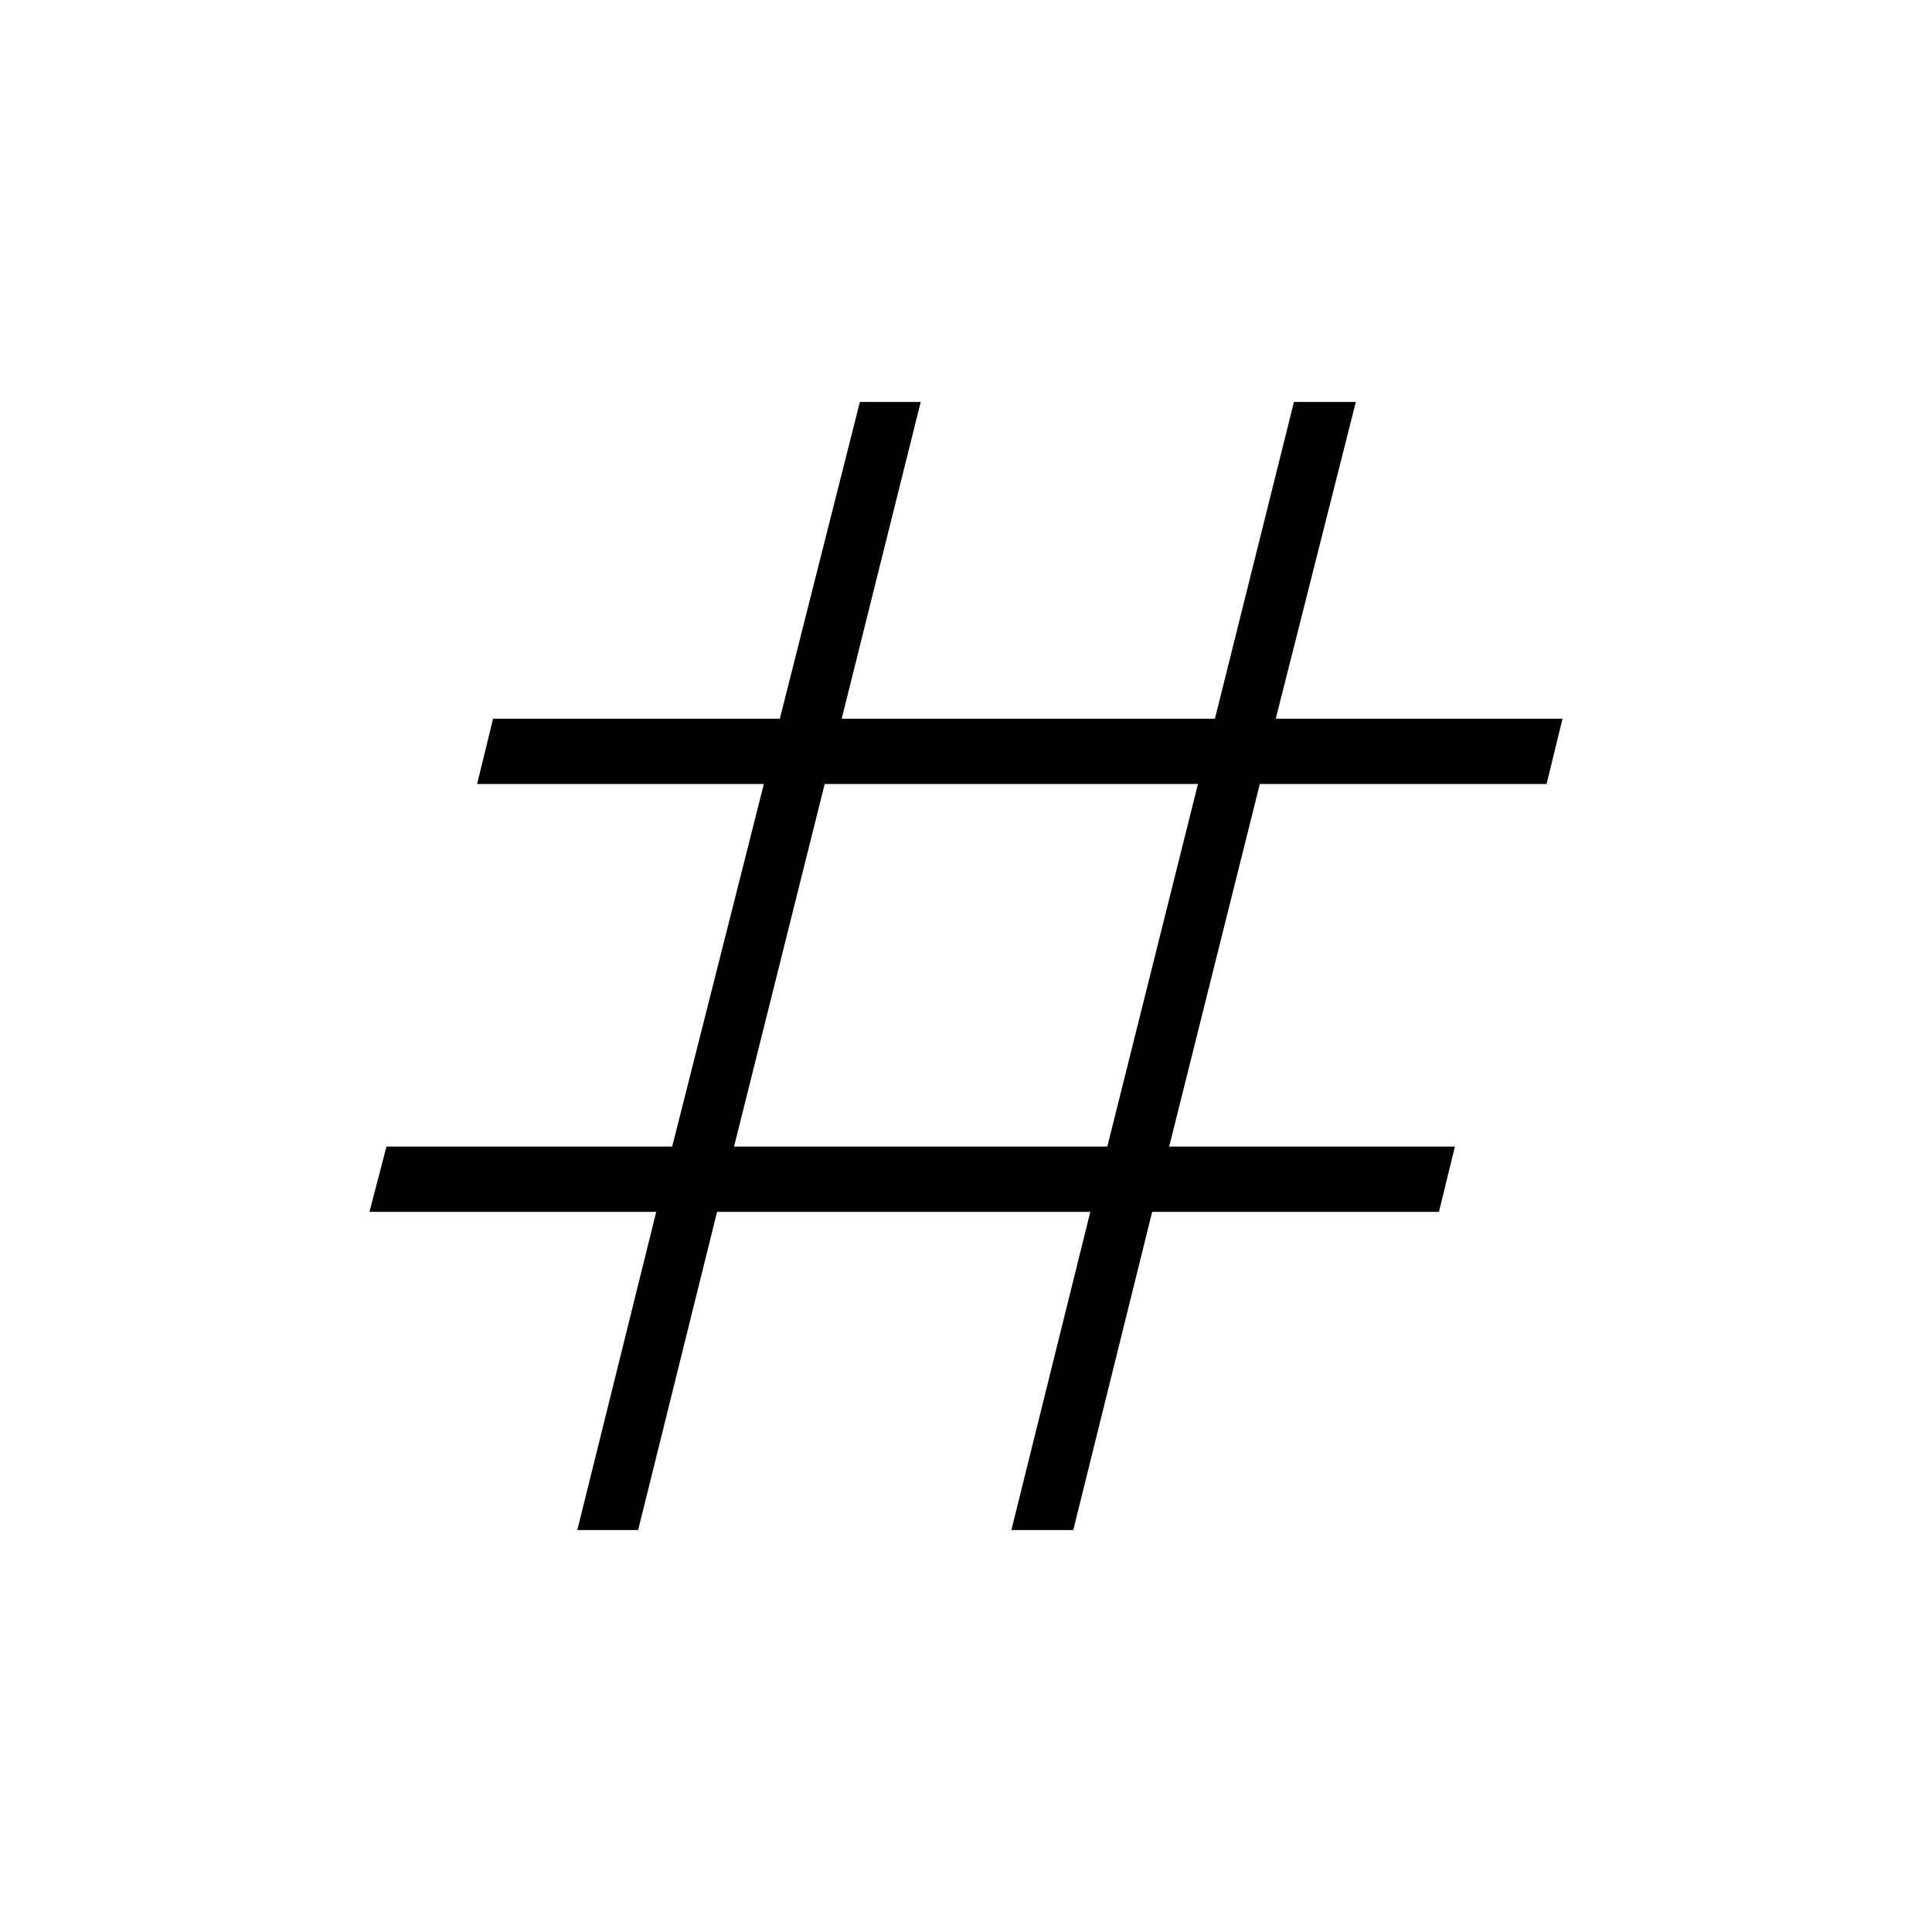 <svg xmlns="http://www.w3.org/2000/svg" height="40" viewBox="0 -960 960 960" width="40"><path d="m286.86-199.74 39.22-158.09H183.59l8.44-32.44H334l45.56-180.18H237.08l7.92-32.43h142.49l39.78-157.38h30.23l-39.27 157.38h185.46l39.27-157.38h30.75l-39.79 157.38h142.49l-7.92 32.43H626l-45.05 180.18h141.97L715-357.83H572.51L533.3-199.74h-30.75l39.22-158.09H356.31l-39.22 158.09h-30.23Zm77.88-190.53h185.47l45.05-180.18H409.79l-45.05 180.18Z"/></svg>